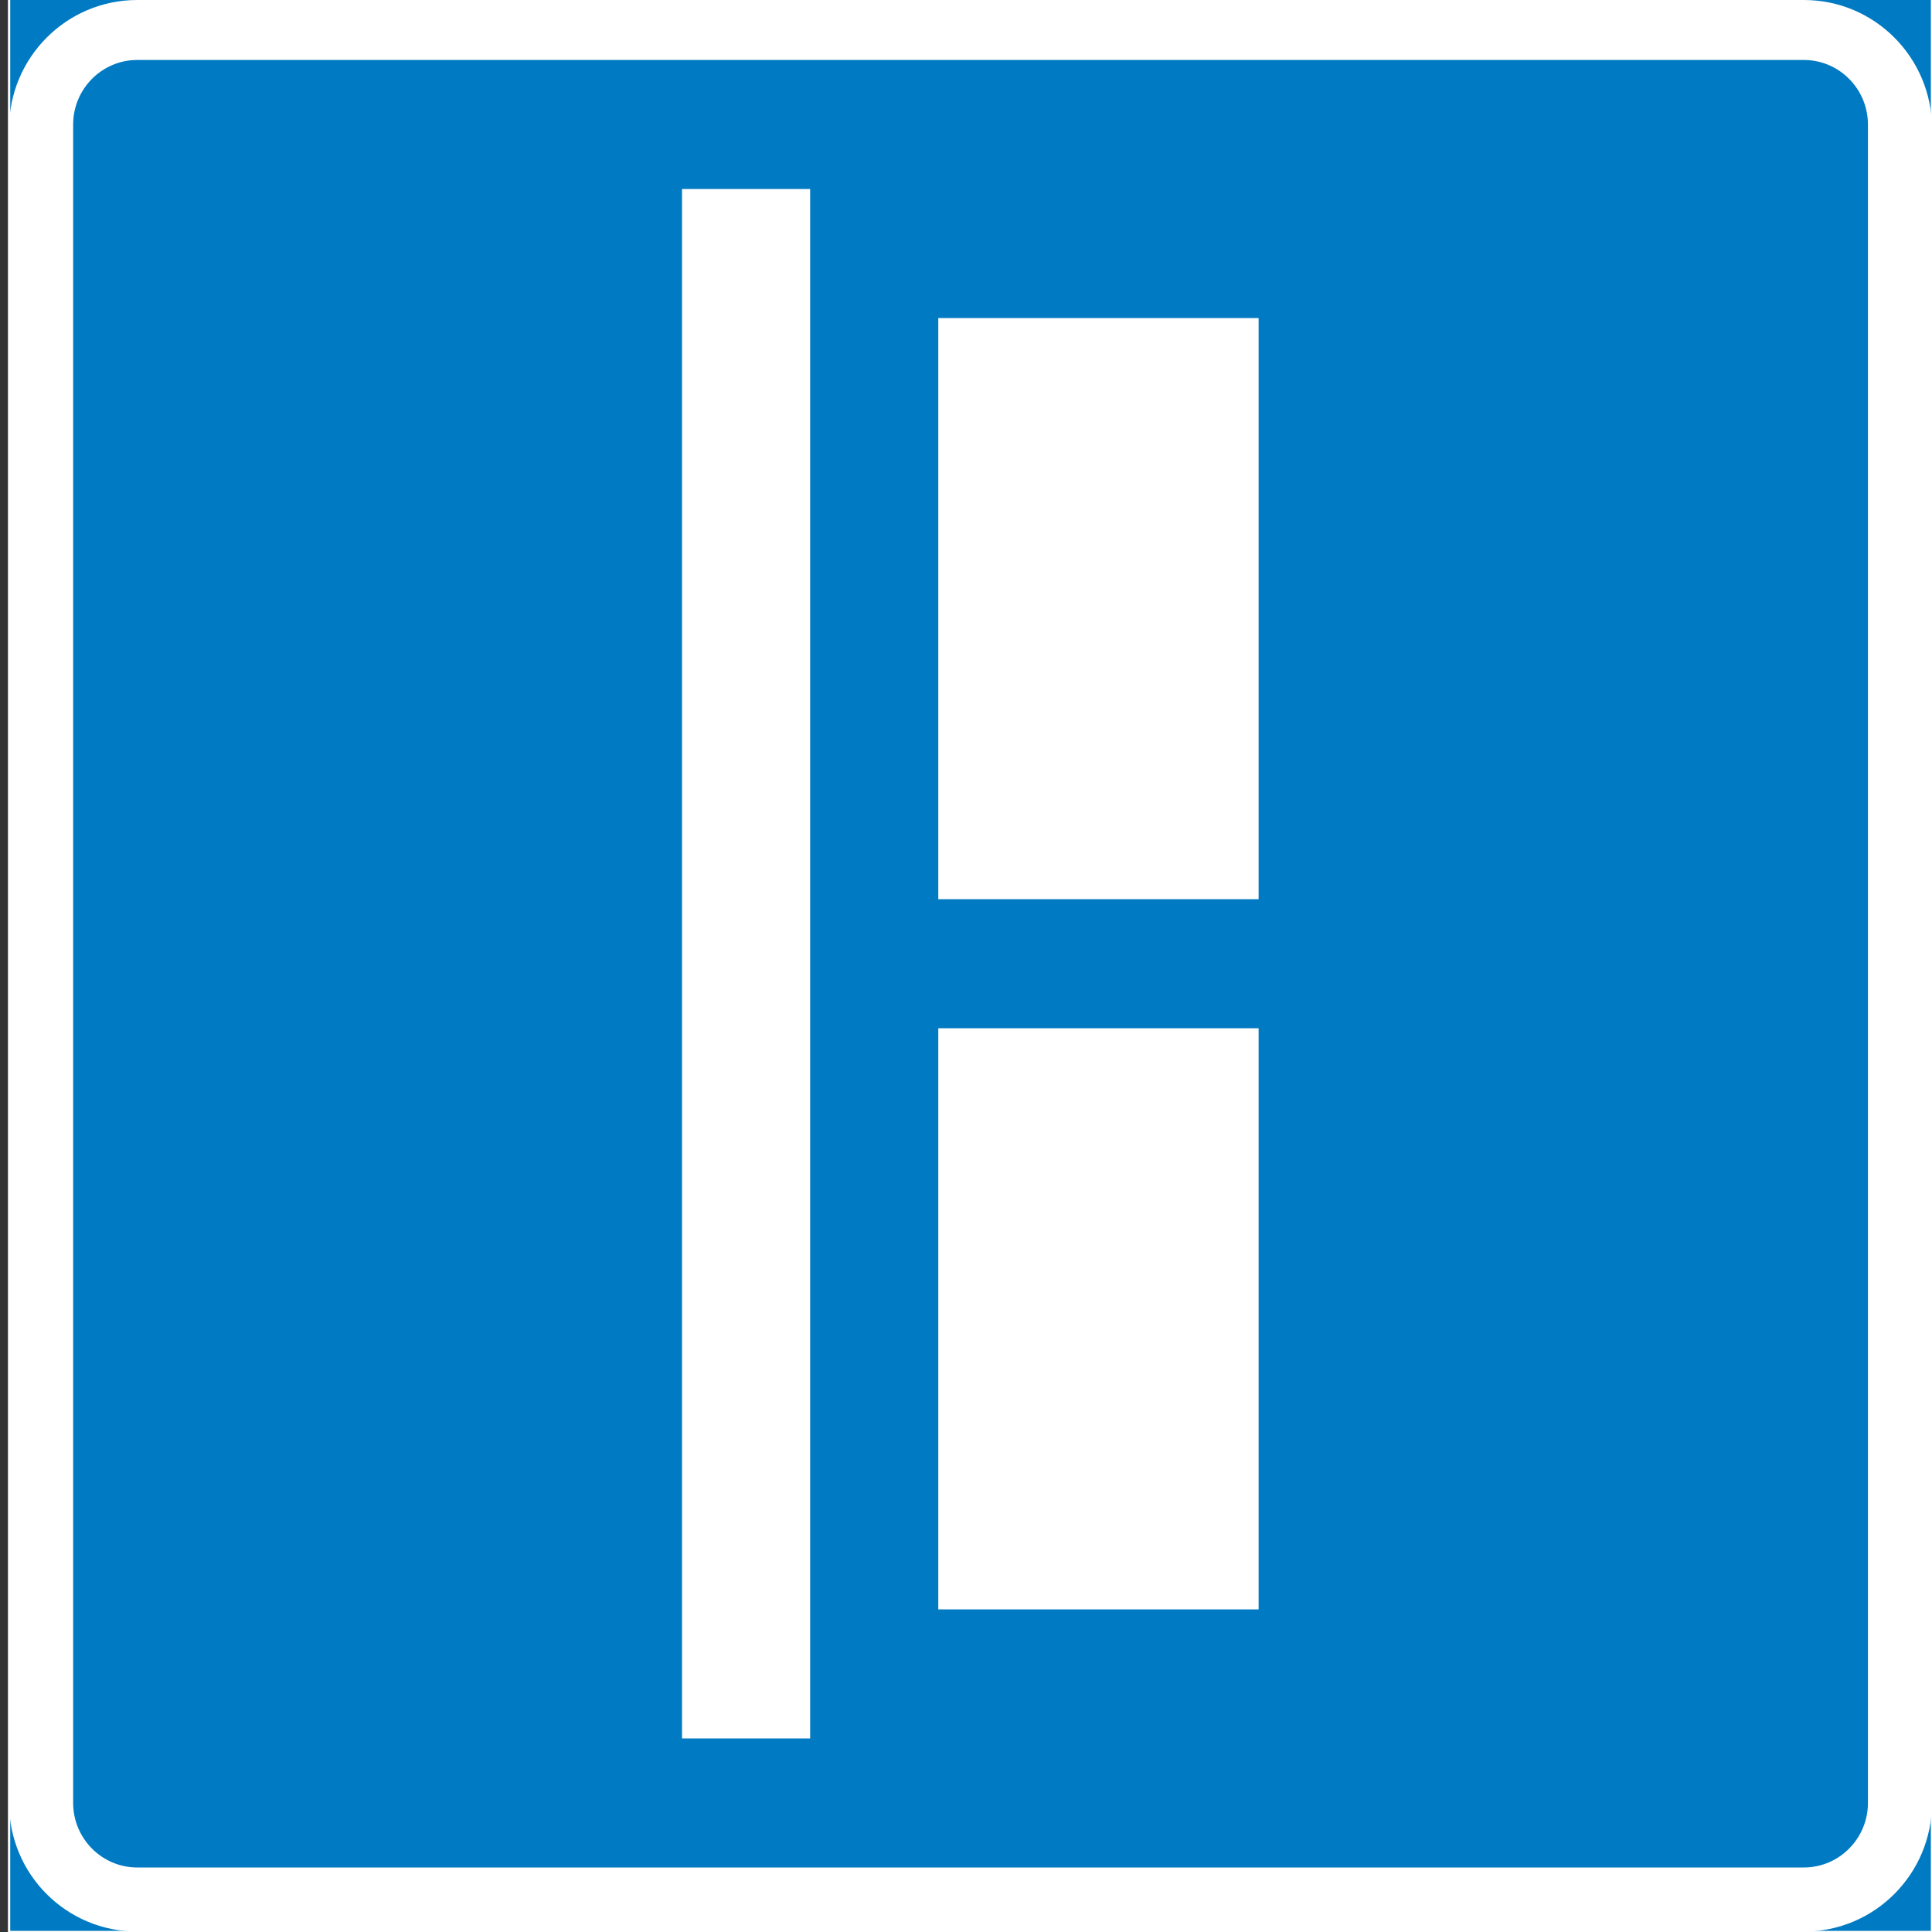 <?xml version="1.0" encoding="UTF-8"?>
<svg id="Layer_1" data-name="Layer 1" xmlns="http://www.w3.org/2000/svg" version="1.1" viewBox="0 0 425.2 425.2">
  <rect x="0" y="0" width="425.2" height="425.2" fill="#333333" stroke="none"/>
  <defs>
    <style>
      .cls-1, .cls-2 {
        fill: #007ac2;
      }

      .cls-1, .cls-3 {
        stroke-width: 0px;
      }

      .cls-2 {
        stroke: #fff;
        stroke-miterlimit: 10;
        stroke-width: .5px;
      }

      .cls-3 {
        fill: #fff;
      }
    </style>
  </defs>
  <g id="LWPOLYLINE">
    <rect class="cls-2" x="2" y="-1" width="423.2" height="426.2"/>
  </g>
  <g id="LWPOLYLINE-2" data-name="LWPOLYLINE">
    <path class="cls-3" d="M397,0H30.2C14.6,0,2,12.7,2,28.3v368.5c0,15.7,12.6,28.3,28.2,28.3h366.8c15.6,0,28.2-12.7,28.2-28.3V28.3C425.2,12.7,412.6,0,397,0Z"/>
  </g>
  <g id="LWPOLYLINE-3" data-name="LWPOLYLINE">
    <path class="cls-1" d="M397,13.2H30.2c-7.8,0-14.1,6.4-14.1,14.2v369.4c0,7.8,6.3,14.2,14.1,14.2h366.8c7.8,0,14.1-6.4,14.1-14.2V27.4c0-7.8-6.3-14.2-14.1-14.2Z"/>
  </g>
  <g id="LWPOLYLINE-4" data-name="LWPOLYLINE">
    <rect class="cls-3" x="206.5" y="70" width="70.5" height="127.9"/>
  </g>
  <g id="LWPOLYLINE-5" data-name="LWPOLYLINE">
    <rect class="cls-3" x="206.5" y="226.3" width="70.5" height="127.9"/>
  </g>
  <g id="LWPOLYLINE-6" data-name="LWPOLYLINE">
    <rect class="cls-3" x="150.1" y="41.6" width="28.2" height="341"/>
  </g>
</svg>